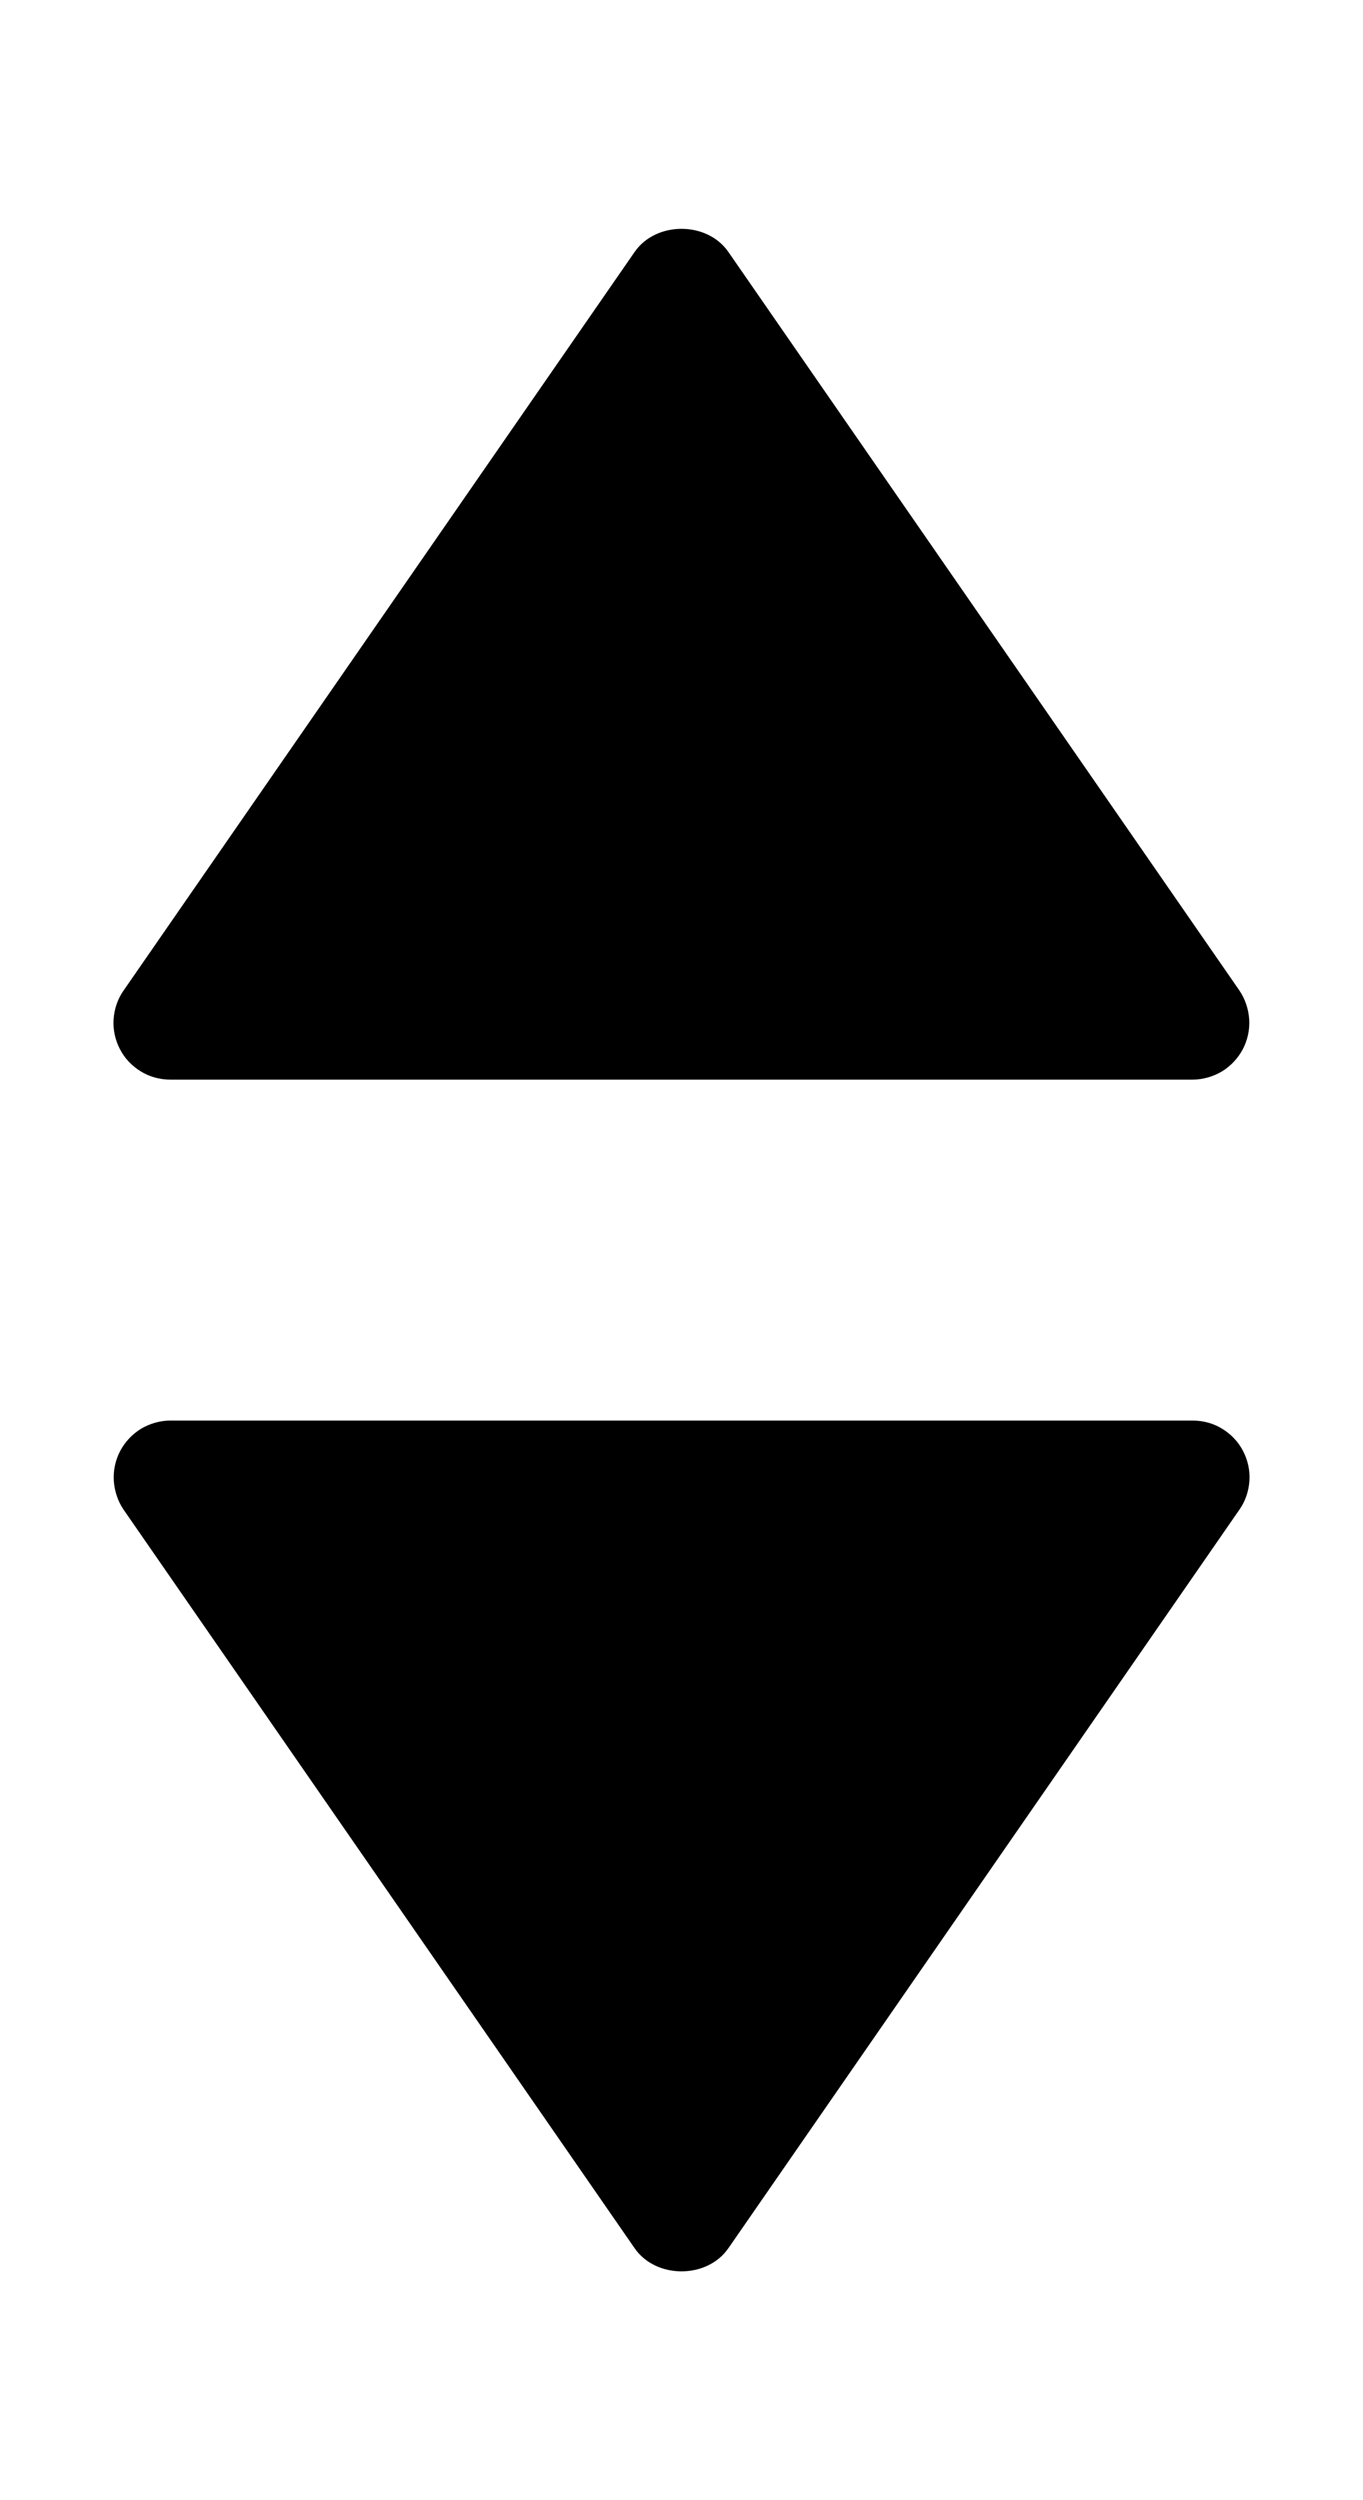 <svg width="6" height="11" viewBox="0 0 6 11" fill="none" xmlns="http://www.w3.org/2000/svg">
  <path d="M0.75 4.75H5.25C5.295 4.75 5.34 4.737 5.379 4.714C5.418 4.69 5.45 4.656 5.471 4.616C5.492 4.576 5.502 4.53 5.499 4.485C5.496 4.439 5.481 4.395 5.456 4.358L3.206 1.108C3.112 0.973 2.888 0.973 2.794 1.108L0.544 4.358C0.518 4.395 0.503 4.439 0.5 4.485C0.497 4.53 0.507 4.576 0.528 4.616C0.549 4.657 0.581 4.69 0.62 4.714C0.659 4.738 0.704 4.75 0.75 4.75Z" fill="currentColor"/>
  <g clip-path="url(#clip0_12045_17898)">
    <path d="M5.25 6.25L0.75 6.25C0.705 6.25 0.66 6.263 0.621 6.286C0.582 6.31 0.55 6.344 0.529 6.384C0.508 6.424 0.498 6.47 0.501 6.515C0.504 6.561 0.519 6.605 0.544 6.642L2.794 9.892C2.888 10.027 3.112 10.027 3.206 9.892L5.456 6.642C5.482 6.605 5.497 6.561 5.5 6.515C5.503 6.47 5.493 6.424 5.472 6.384C5.451 6.343 5.419 6.31 5.38 6.286C5.341 6.262 5.296 6.25 5.25 6.25Z" fill="currentColor"/>
  </g>
</svg>
